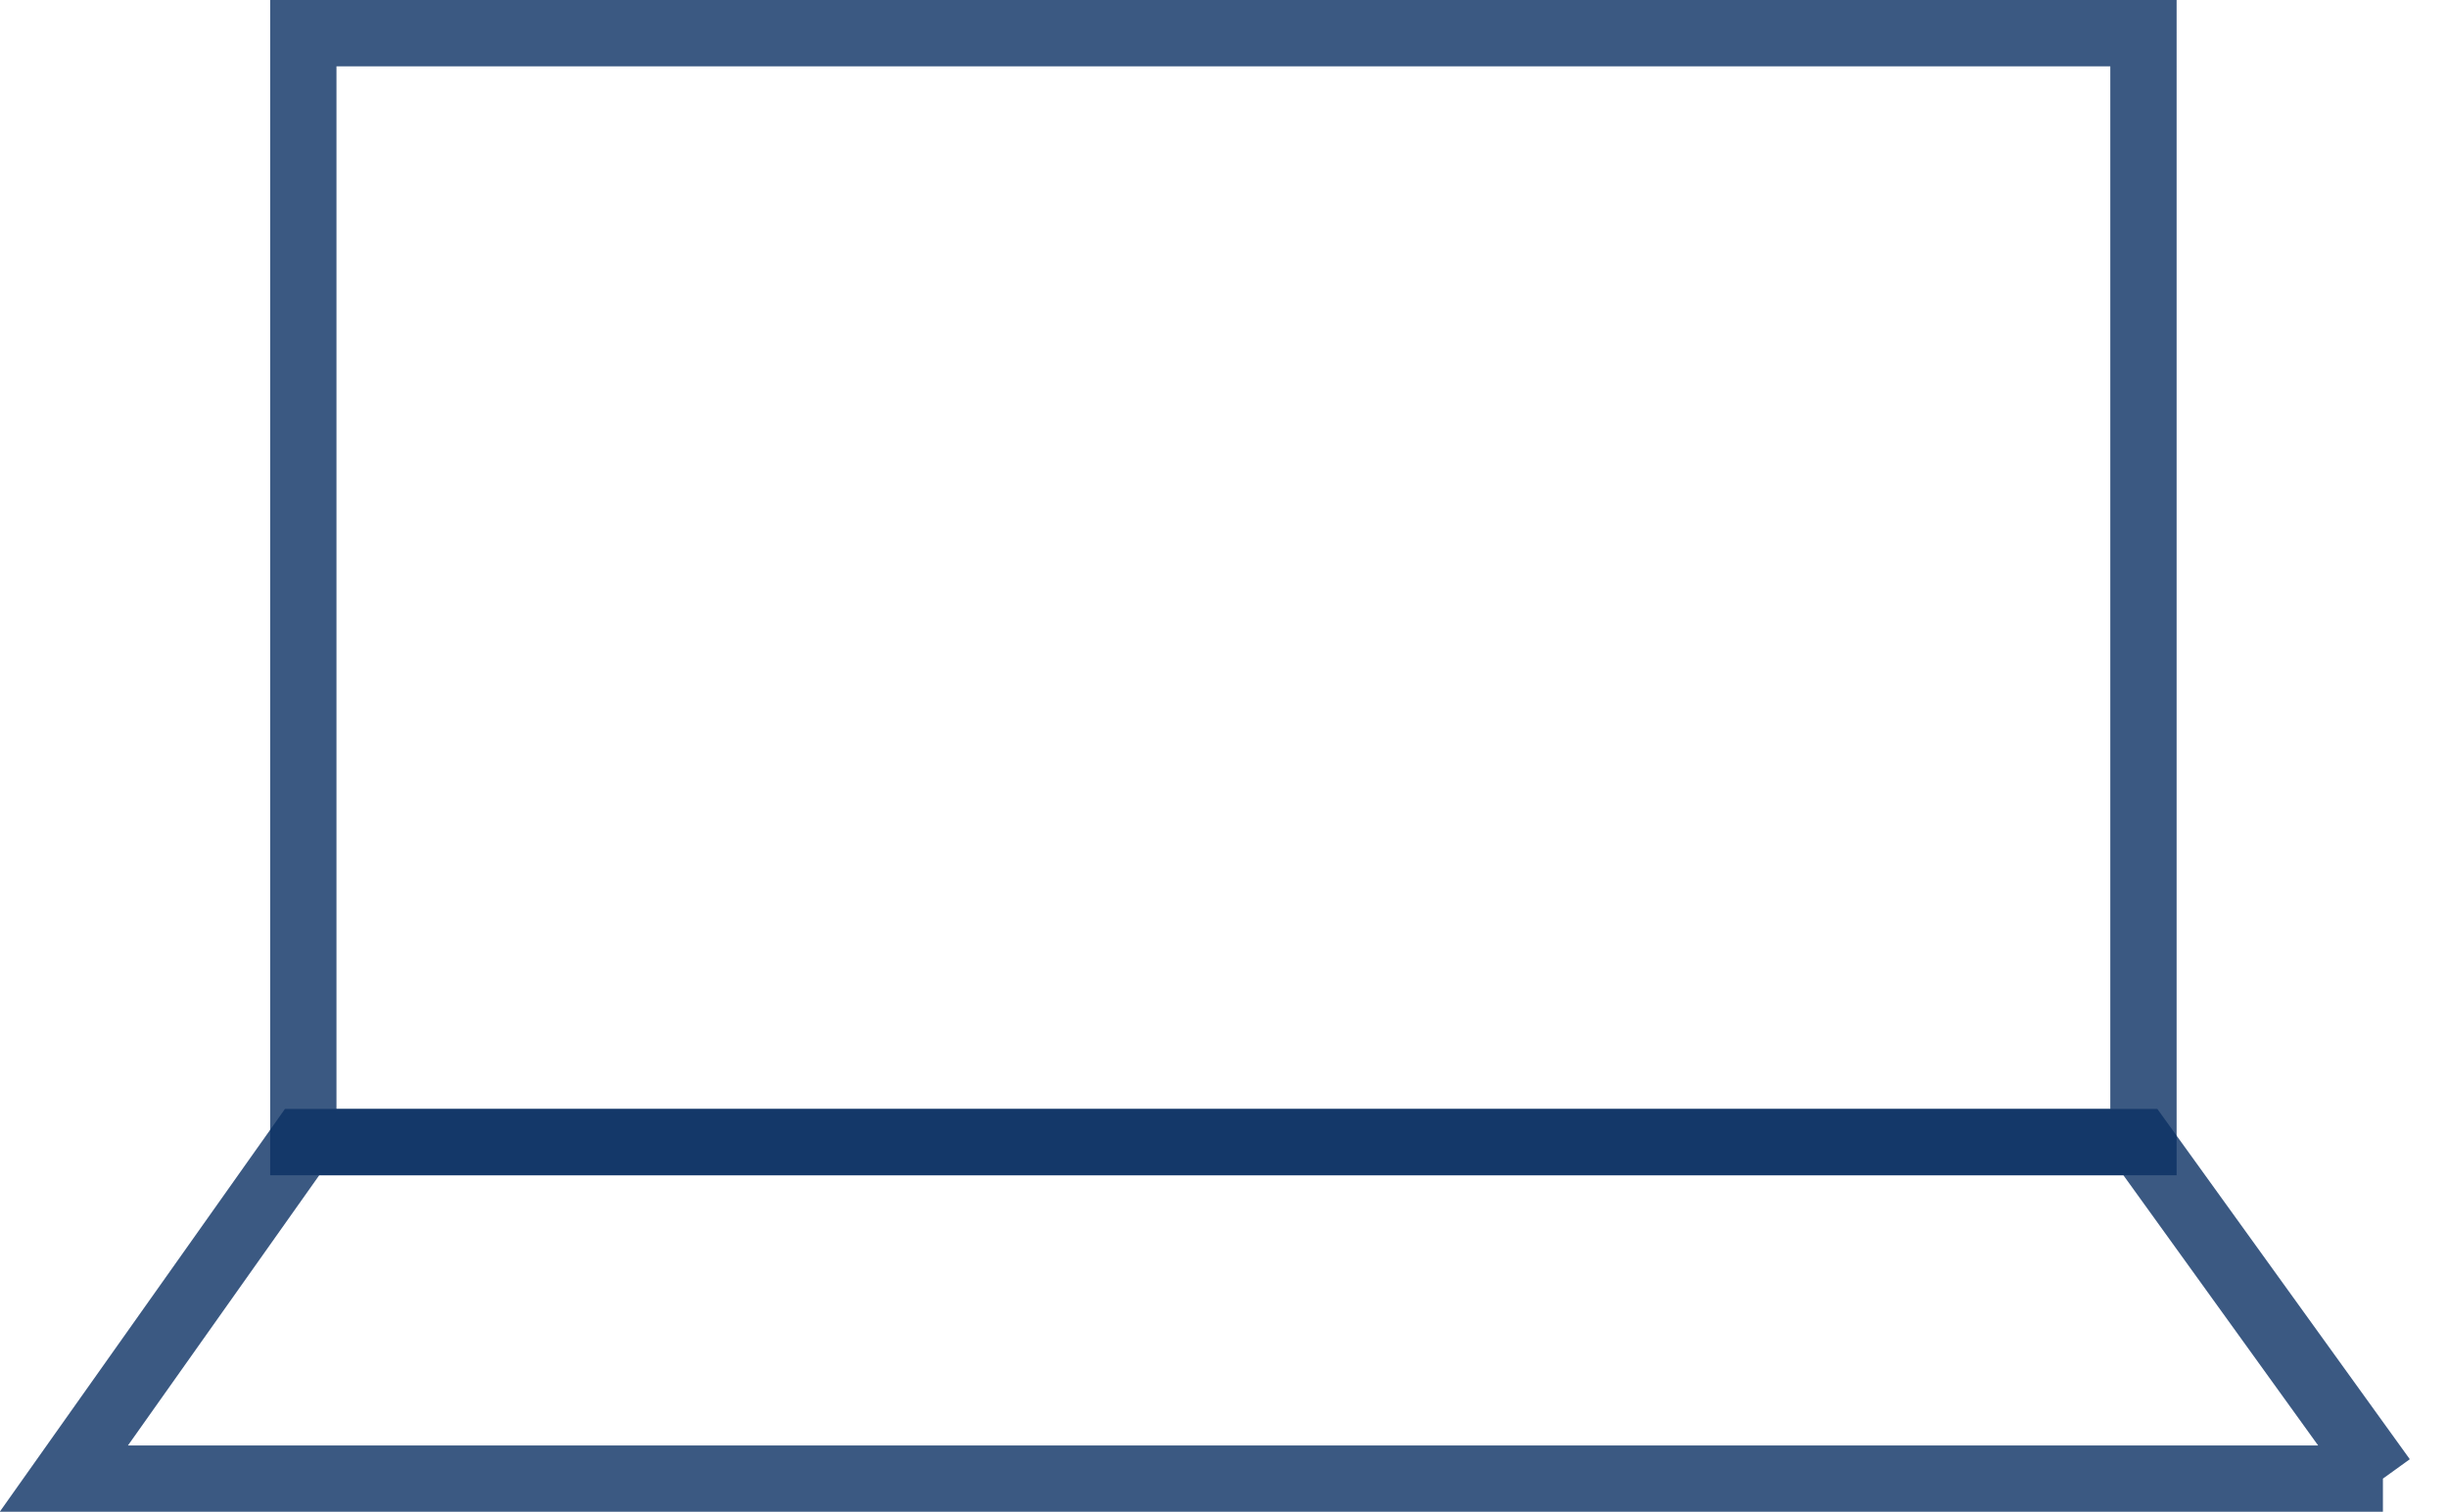 <svg xmlns="http://www.w3.org/2000/svg" viewBox="0 0 39.87 24.62"><defs><style>.cls-1{fill:none;stroke:#0a3063;stroke-miterlimit:10;stroke-width:1.08px;opacity:.8}</style></defs><title>explorer-machine</title><g id="Layer_2" data-name="Layer 2"><g id="Layer_1-2" data-name="Layer 1"><path class="cls-1" d="M4.94.54h29.97V18.6H4.94z"/><path class="cls-1" d="M38.81 24.08H1.04l3.88-5.48h29.94l3.95 5.48z"/></g></g></svg>